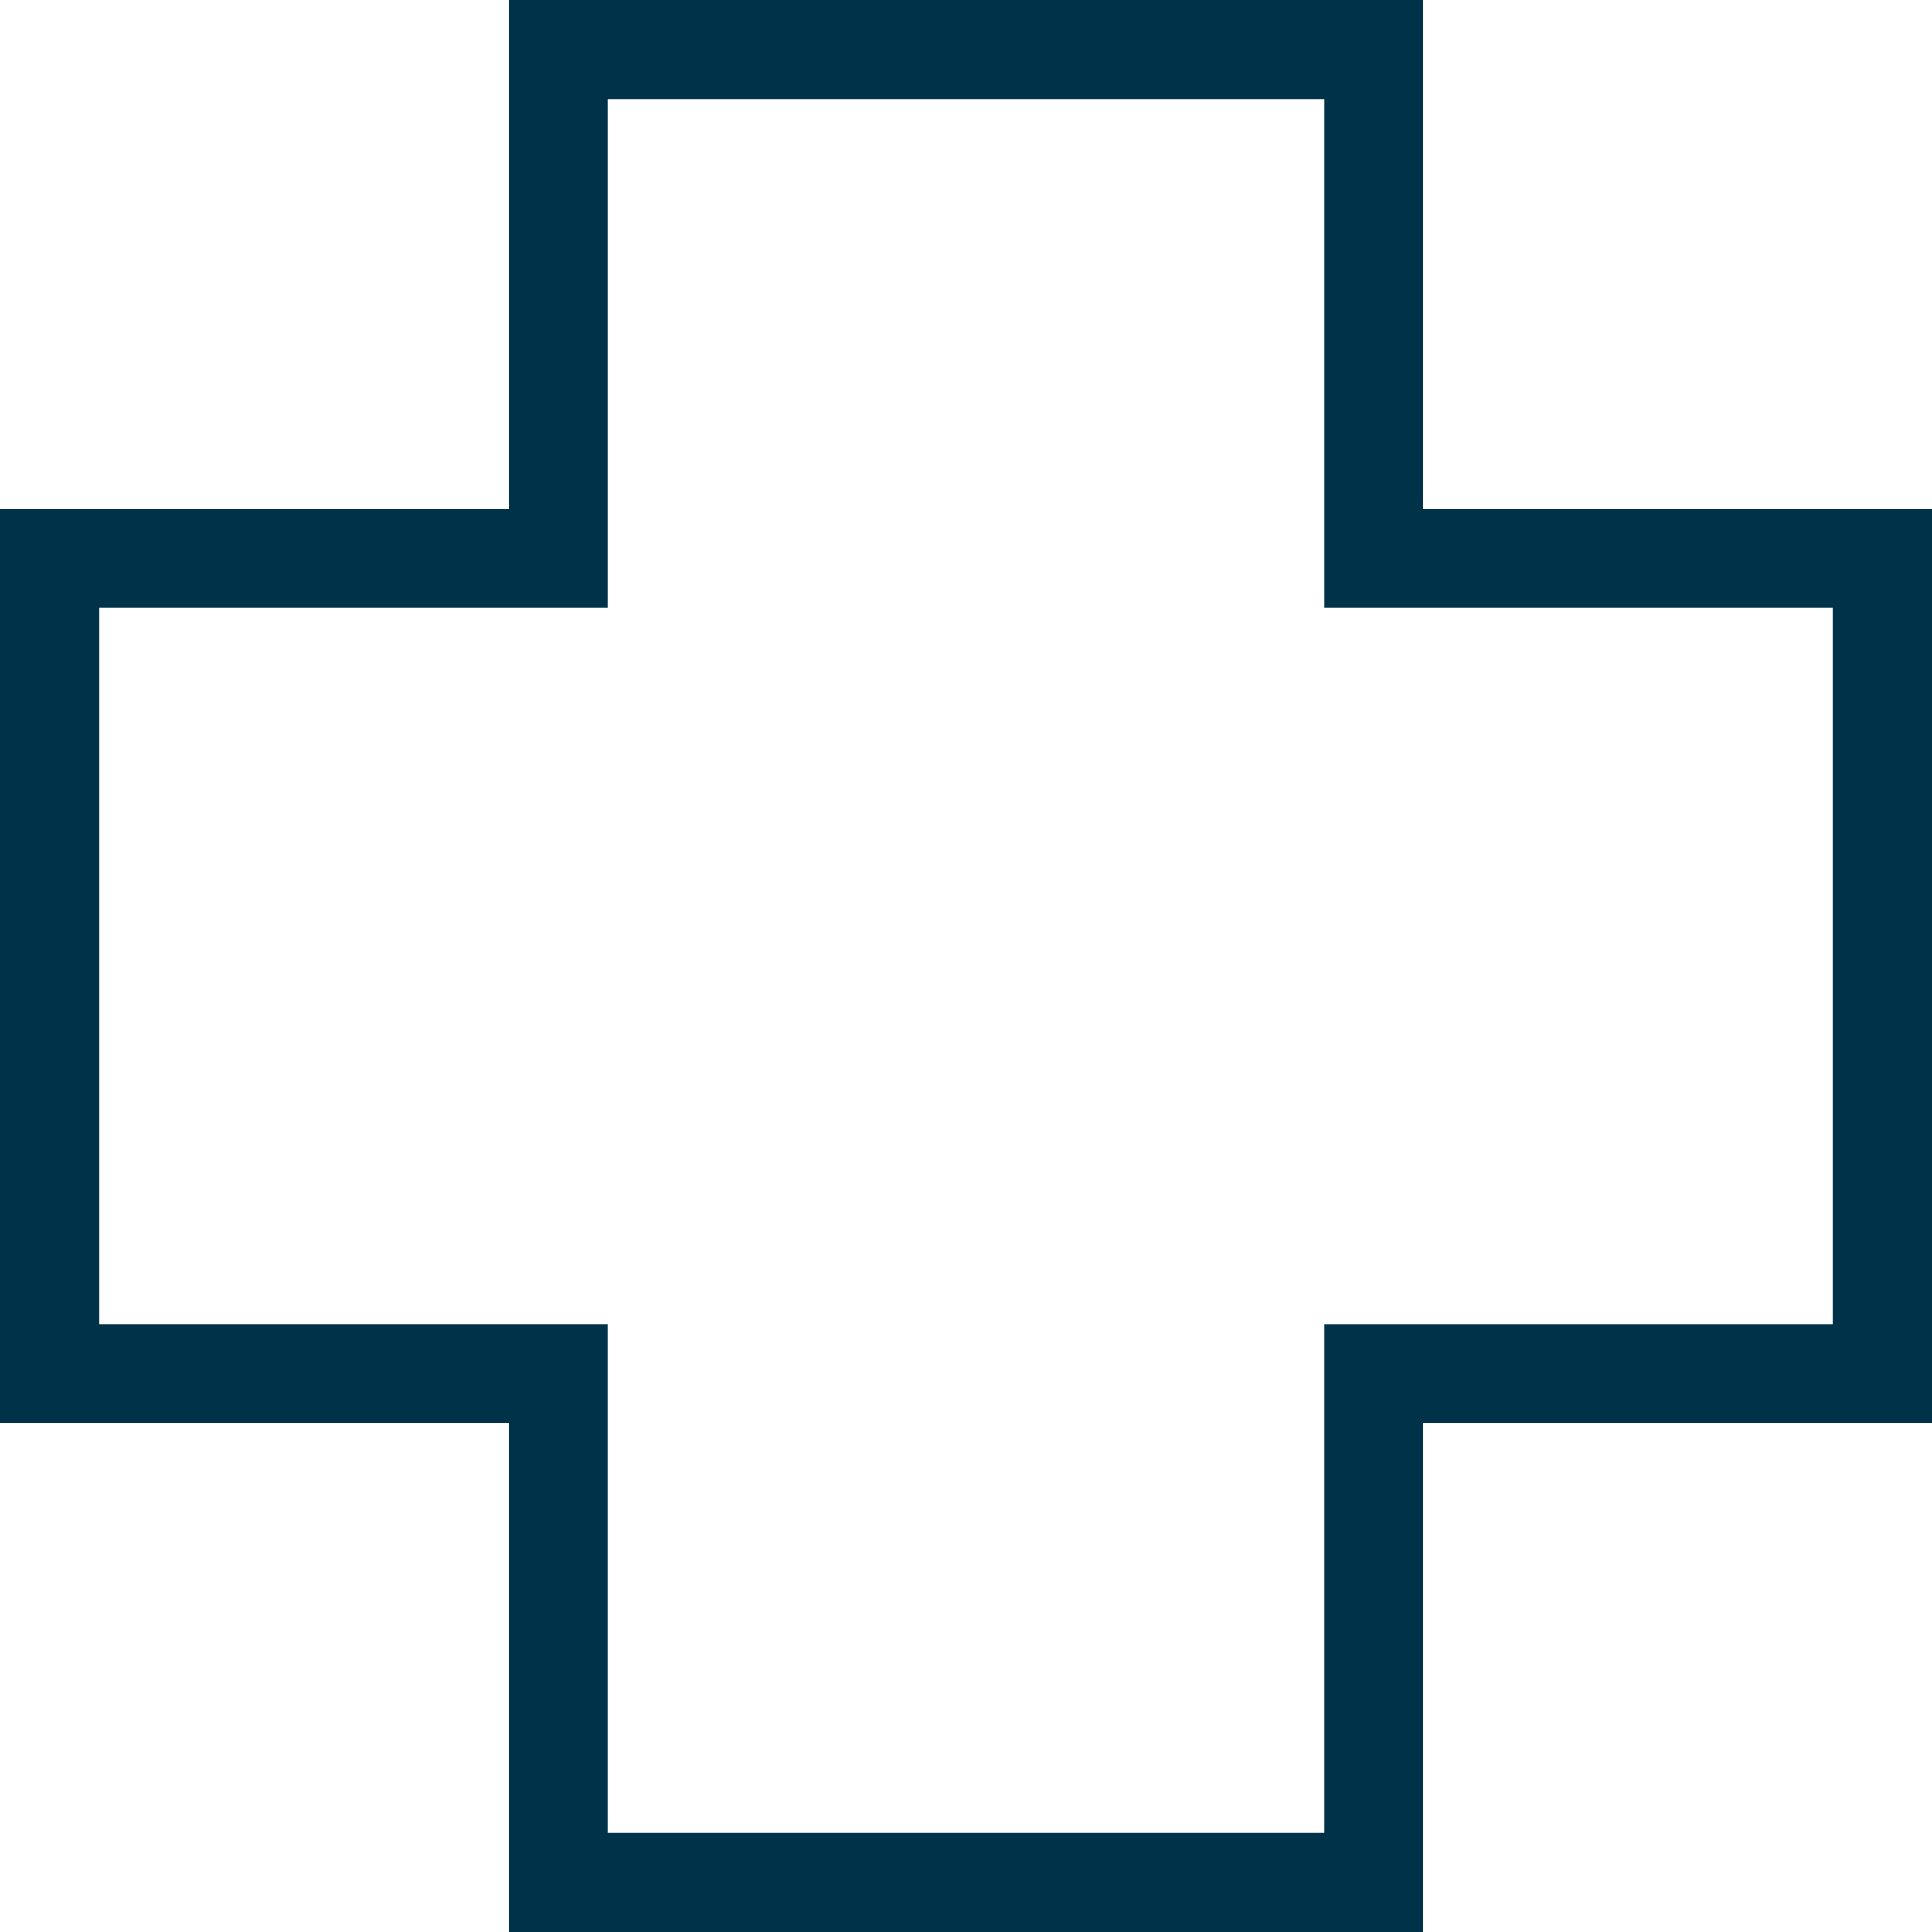 <svg width="117" height="117" fill="none" xmlns="http://www.w3.org/2000/svg"><path d="M114 33.819H83.181V3H33.82v30.819H3V83.18h30.819V114H83.18V83.181H114V33.82z" stroke="#003249" stroke-width="6" stroke-miterlimit="10"/></svg>